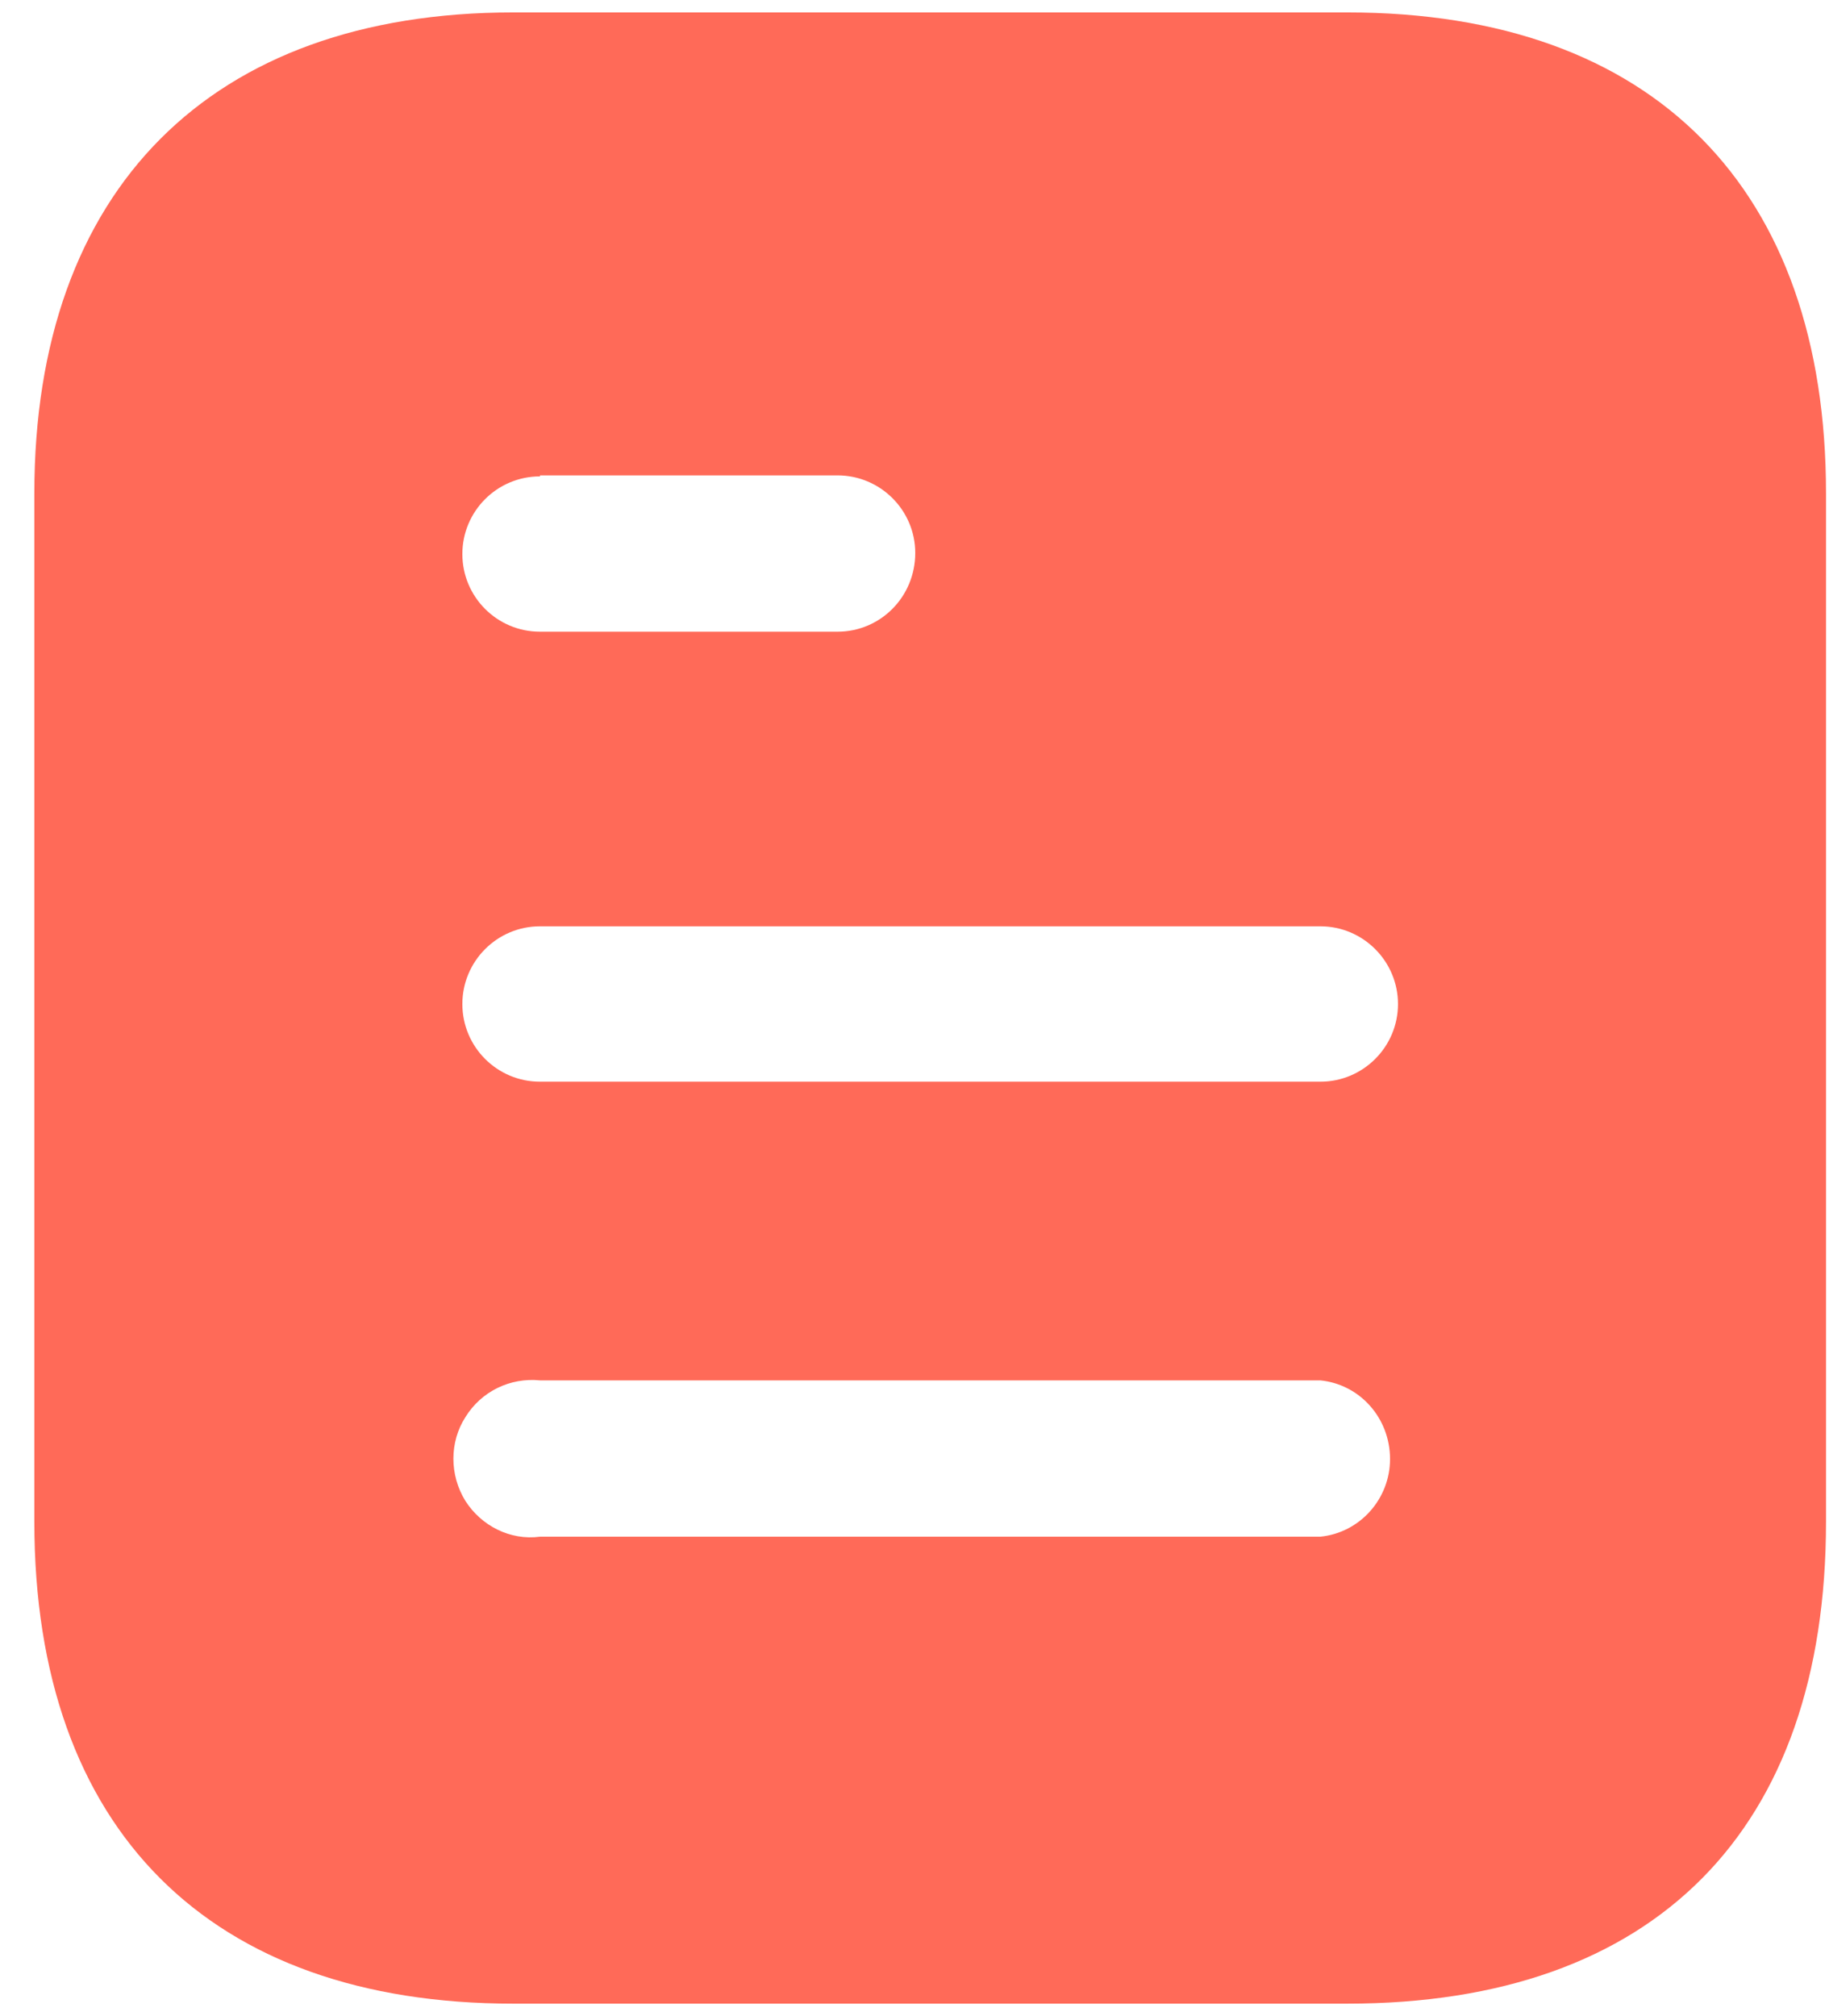 <svg width="49" height="54" viewBox="0 0 49 54" fill="none" xmlns="http://www.w3.org/2000/svg">
<path d="M36.096 0.333C44.333 0.333 48.92 5.08 48.92 13.213V40.76C48.92 49.027 44.333 53.667 36.096 53.667H13.747C5.64 53.667 0.92 49.027 0.92 40.76V13.213C0.92 5.08 5.64 0.333 13.747 0.333H36.096ZM14.467 36.973C13.667 36.893 12.893 37.267 12.467 37.96C12.04 38.627 12.04 39.507 12.467 40.2C12.893 40.867 13.667 41.267 14.467 41.16H35.373C36.437 41.053 37.24 40.144 37.24 39.08C37.24 37.987 36.437 37.08 35.373 36.973H14.467ZM35.373 24.811H14.467C13.317 24.811 12.387 25.747 12.387 26.893C12.387 28.04 13.317 28.973 14.467 28.973H35.373C36.52 28.973 37.453 28.04 37.453 26.893C37.453 25.747 36.52 24.811 35.373 24.811ZM22.437 12.733H14.467V12.76C13.317 12.76 12.387 13.693 12.387 14.84C12.387 15.987 13.317 16.92 14.467 16.92H22.437C23.587 16.92 24.52 15.987 24.52 14.811C24.52 13.667 23.587 12.733 22.437 12.733Z" fill="#FF6A58"/>
</svg>
